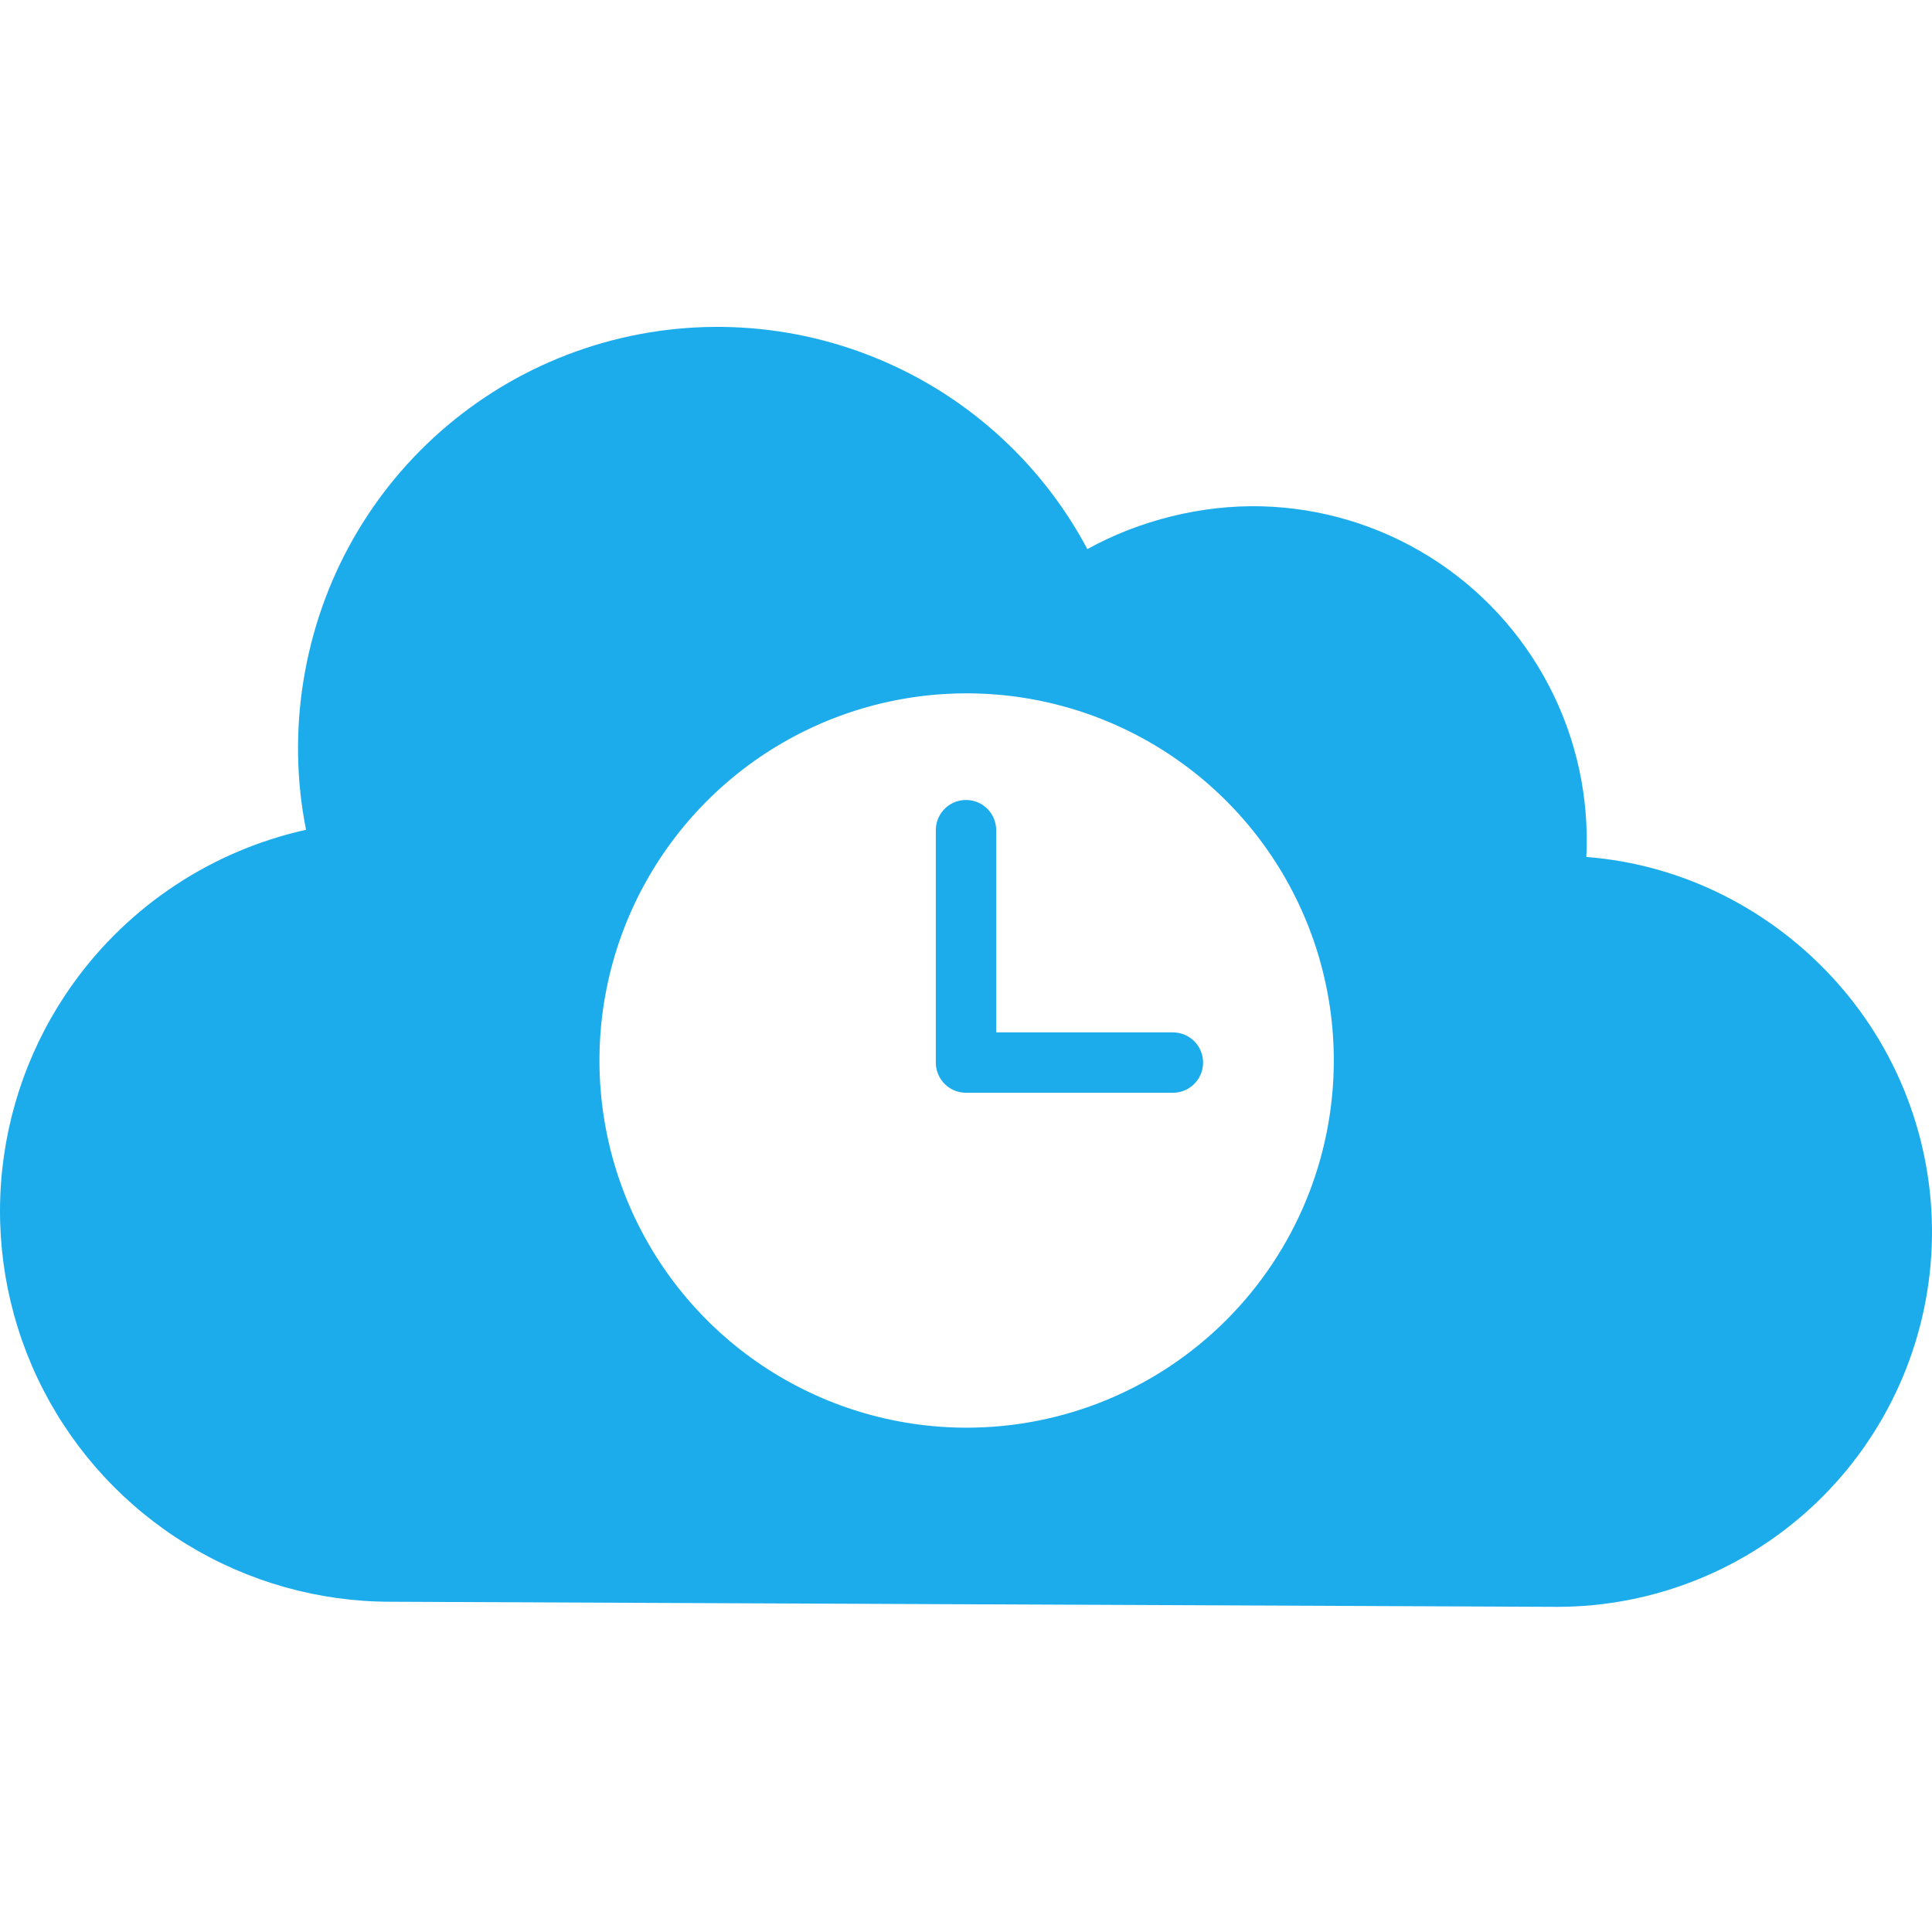 <?xml version="1.0" standalone="no"?>
<!DOCTYPE svg PUBLIC "-//W3C//DTD SVG 1.0//EN" "http://www.w3.org/TR/2001/REC-SVG-20010904/DTD/svg10.dtd">
<svg width="256" height="256" viewBox="0 0 256 256" fill="none" xmlns="http://www.w3.org/2000/svg">
<path d="M76.397 46.547C88.947 42.065 102.691 42.248 115.117 47.061C127.544 51.874 137.824 60.996 144.082 72.761C150.983 68.936 159.264 66.886 167.151 67.088C175.039 67.291 182.729 69.6 189.424 73.775C196.119 77.95 201.576 83.841 205.229 90.835C208.881 97.829 210.597 105.672 210.197 113.552C223.005 114.539 234.866 120.594 243.411 130.185C251.957 139.776 256.455 152.305 255.963 165.141C255.471 177.978 250.026 190.125 240.77 199.033C231.513 207.941 219.166 212.916 206.319 212.915L51.755 212.24C42.239 212.239 32.907 209.615 24.785 204.656C16.663 199.697 10.066 192.593 5.718 184.129C1.37 175.664 -0.559 166.165 0.141 156.674C0.84 147.184 4.143 138.07 9.686 130.335C17.113 119.971 28.104 112.713 40.552 109.953C37.942 96.885 40.192 83.064 46.76 71.469C53.328 59.874 63.847 51.028 76.397 46.547ZM146.701 95.575C137.811 91.893 128.029 90.929 118.592 92.806C109.154 94.684 100.486 99.318 93.682 106.122C86.878 112.926 82.243 121.594 80.366 131.032C78.489 140.469 79.453 150.252 83.135 159.142C86.817 168.032 93.052 175.63 101.053 180.976C109.053 186.322 118.46 189.176 128.082 189.176C140.985 189.175 153.359 184.048 162.483 174.924C171.607 165.8 176.735 153.425 176.736 140.522C176.736 130.9 173.882 121.493 168.536 113.493C163.19 105.492 155.591 99.257 146.701 95.575Z" fill="#1CACEB"/>
<path d="M128 110V140.796H155.414" stroke="#1CACEB" stroke-width="8" stroke-linecap="round" stroke-linejoin="round"/>
</svg>
